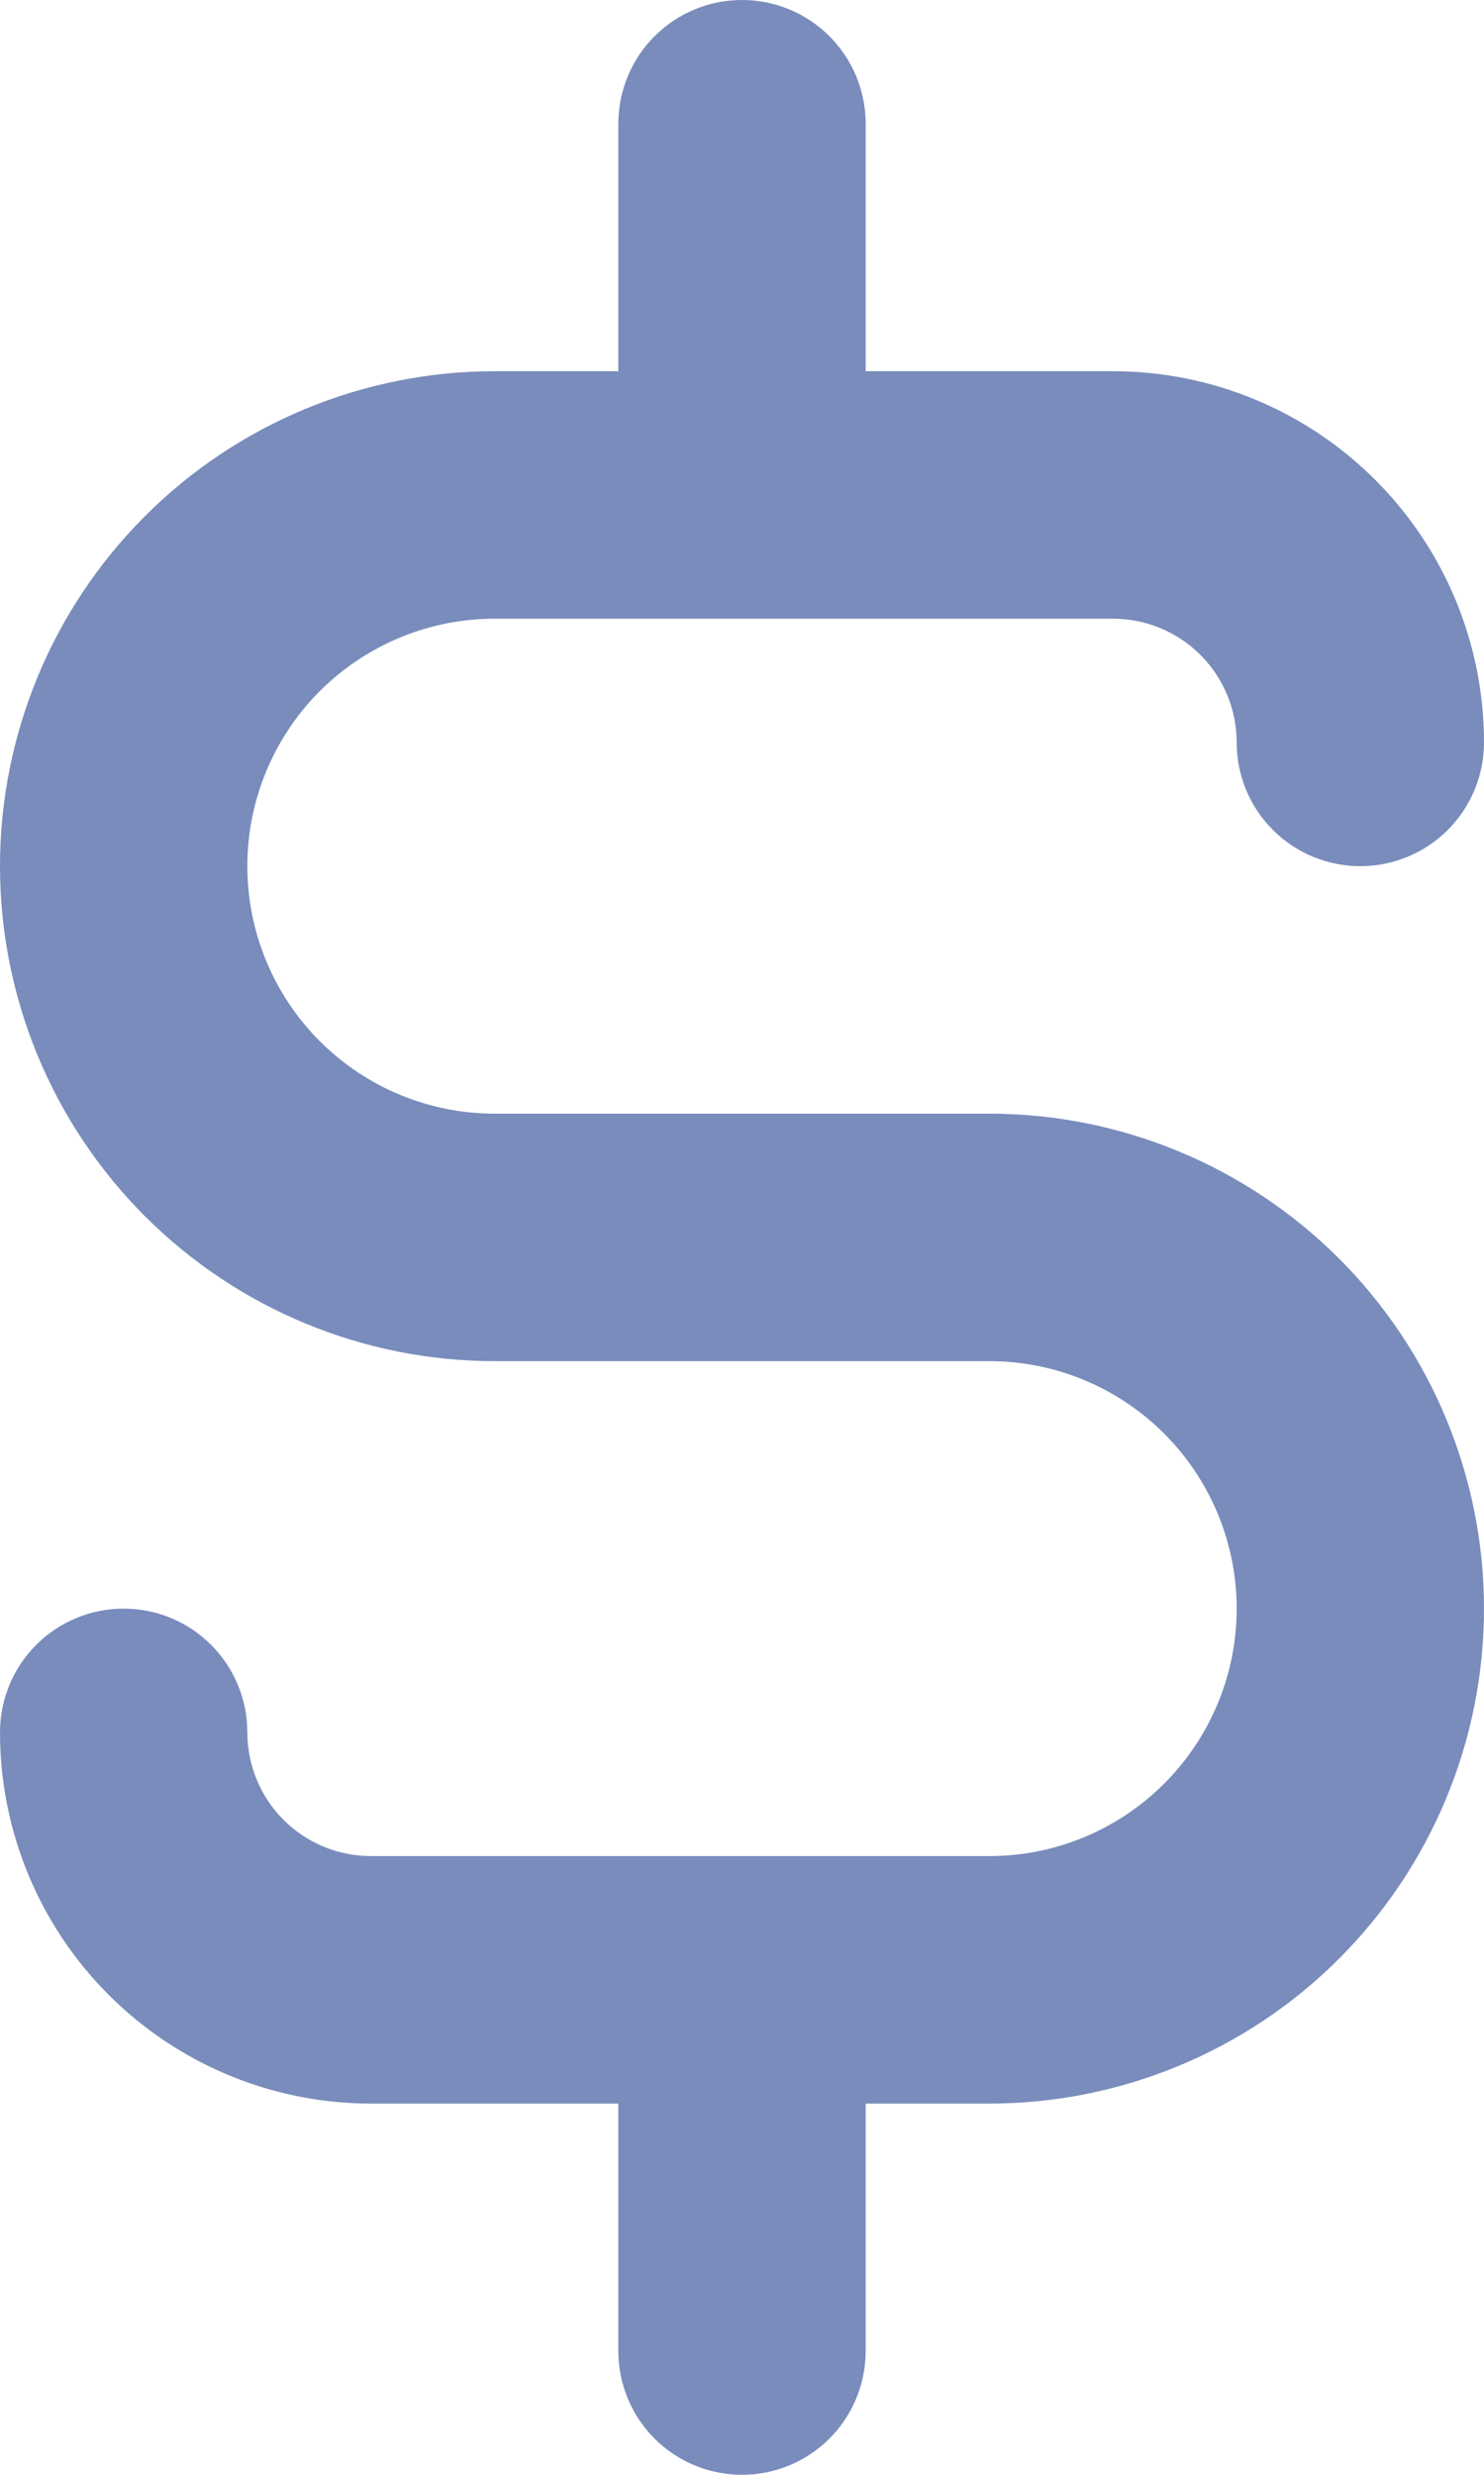 <svg width="30" height="50" viewBox="0 0 30 50" fill="none" xmlns="http://www.w3.org/2000/svg">
<path d="M20 22.5H10C8.674 22.5 7.402 21.973 6.464 21.035C5.527 20.098 5 18.826 5 17.5C5 16.174 5.527 14.902 6.464 13.964C7.402 13.027 8.674 12.5 10 12.5H22.5C23.163 12.5 23.799 12.763 24.268 13.232C24.737 13.701 25 14.337 25 15C25 15.663 25.263 16.299 25.732 16.768C26.201 17.237 26.837 17.5 27.5 17.5C28.163 17.5 28.799 17.237 29.268 16.768C29.737 16.299 30 15.663 30 15C30 13.011 29.21 11.103 27.803 9.697C26.397 8.29 24.489 7.5 22.5 7.5H17.5V2.5C17.5 1.837 17.237 1.201 16.768 0.732C16.299 0.263 15.663 0 15 0C14.337 0 13.701 0.263 13.232 0.732C12.763 1.201 12.5 1.837 12.5 2.5V7.5H10C7.348 7.5 4.804 8.554 2.929 10.429C1.054 12.304 0 14.848 0 17.5C0 20.152 1.054 22.696 2.929 24.571C4.804 26.446 7.348 27.5 10 27.5H20C21.326 27.5 22.598 28.027 23.535 28.965C24.473 29.902 25 31.174 25 32.5C25 33.826 24.473 35.098 23.535 36.035C22.598 36.973 21.326 37.5 20 37.5H7.5C6.837 37.5 6.201 37.237 5.732 36.768C5.263 36.299 5 35.663 5 35C5 34.337 4.737 33.701 4.268 33.232C3.799 32.763 3.163 32.5 2.5 32.5C1.837 32.5 1.201 32.763 0.732 33.232C0.263 33.701 0 34.337 0 35C0 36.989 0.79 38.897 2.197 40.303C3.603 41.71 5.511 42.5 7.5 42.5H12.5V47.5C12.5 48.163 12.763 48.799 13.232 49.268C13.701 49.737 14.337 50 15 50C15.663 50 16.299 49.737 16.768 49.268C17.237 48.799 17.5 48.163 17.5 47.5V42.5H20C22.652 42.5 25.196 41.446 27.071 39.571C28.946 37.696 30 35.152 30 32.5C30 29.848 28.946 27.304 27.071 25.429C25.196 23.554 22.652 22.5 20 22.5V22.5Z" fill="#798CBC"/>
</svg>
